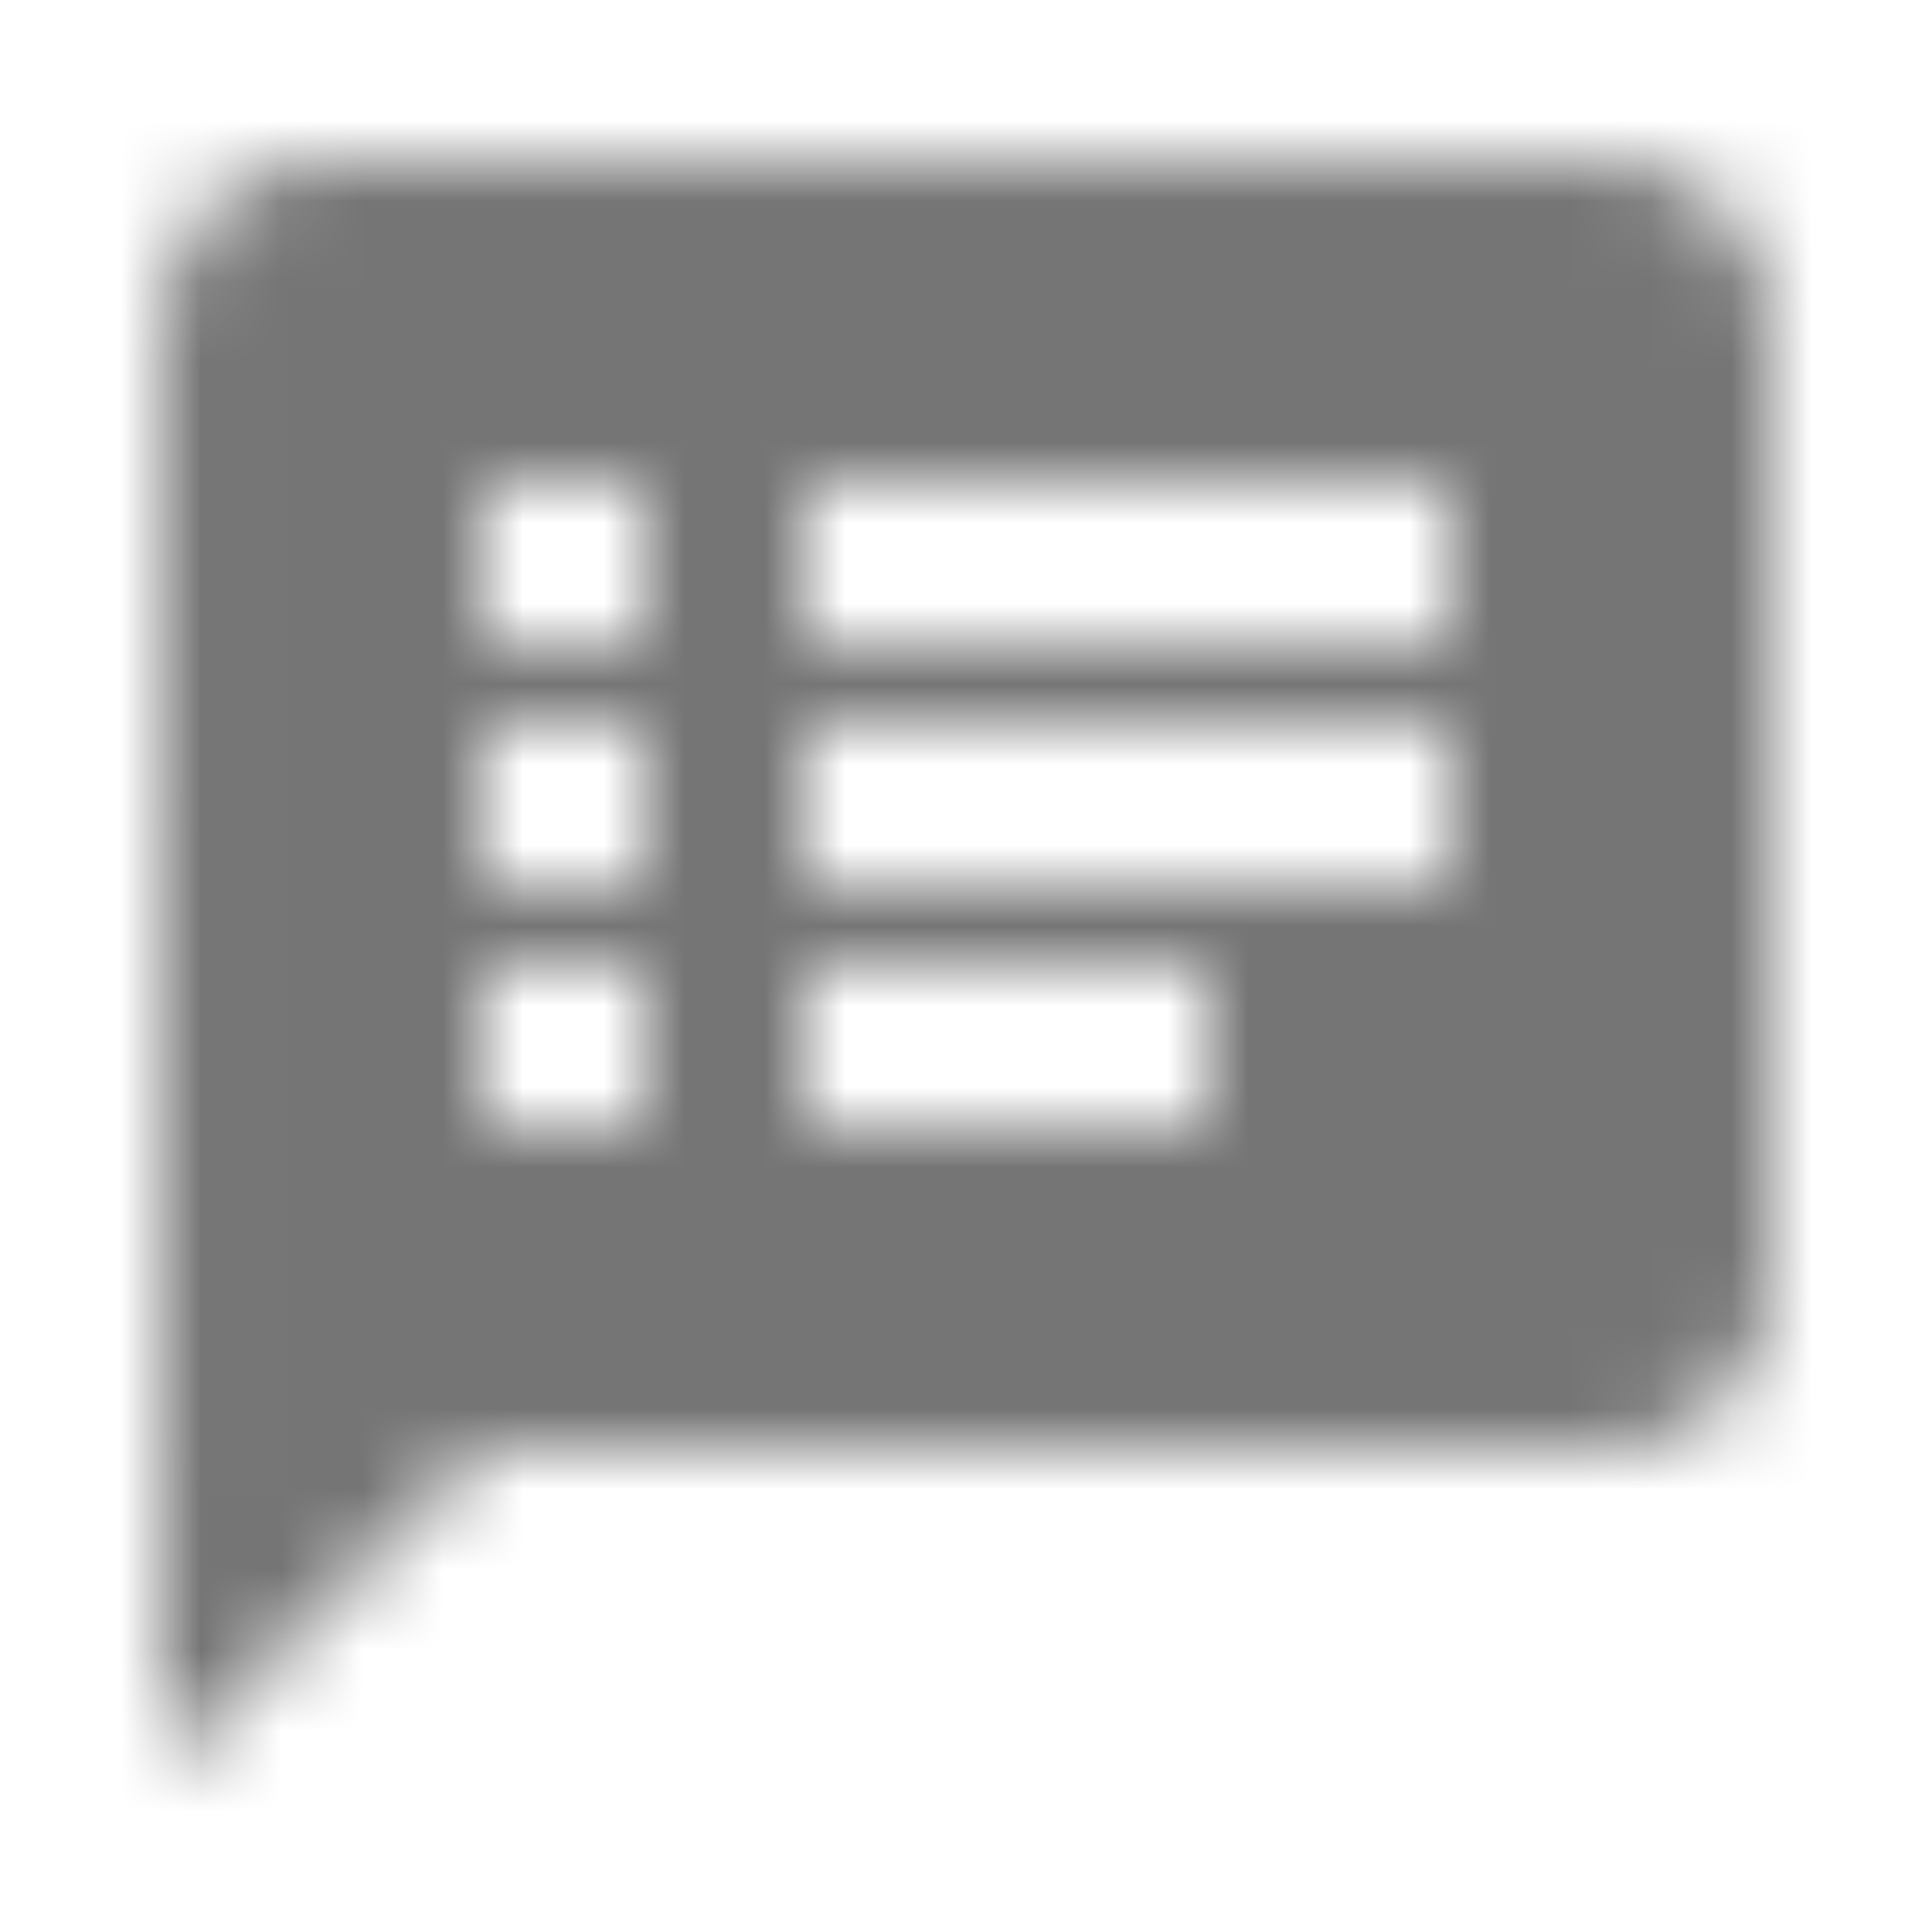 <?xml version="1.0" encoding="UTF-8"?>
<svg width="24px" height="24px" viewBox="0 0 24 24" version="1.1" xmlns="http://www.w3.org/2000/svg" xmlns:xlink="http://www.w3.org/1999/xlink">
    <!-- Generator: Sketch 50 (54983) - http://www.bohemiancoding.com/sketch -->
    <title>icon/action/speaker_notes_24px</title>
    <desc>Created with Sketch.</desc>
    <defs>
        <path d="M20,2 L4,2 C2.9,2 2.01,2.9 2.01,4 L2,22 L6,18 L20,18 C21.1,18 22,17.1 22,16 L22,4 C22,2.9 21.1,2 20,2 Z M8,14 L6,14 L6,12 L8,12 L8,14 Z M8,11 L6,11 L6,9 L8,9 L8,11 Z M8,8 L6,8 L6,6 L8,6 L8,8 Z M15,14 L10,14 L10,12 L15,12 L15,14 Z M18,11 L10,11 L10,9 L18,9 L18,11 Z M18,8 L10,8 L10,6 L18,6 L18,8 Z" id="path-1"></path>
    </defs>
    <g id="icon/action/speaker_notes_24px" stroke="none" stroke-width="1" fill="none" fill-rule="evenodd">
        <mask id="mask-2" fill="white">
            <use xlink:href="#path-1"></use>
        </mask>
        <g fill-rule="nonzero"></g>
        <g id="✱-/-Color-/-Icons-/-Black-/-Inactive" mask="url(#mask-2)" fill="#000000" fill-opacity="0.54">
            <rect id="Rectangle" x="0" y="0" width="24" height="24"></rect>
        </g>
    </g>
</svg>